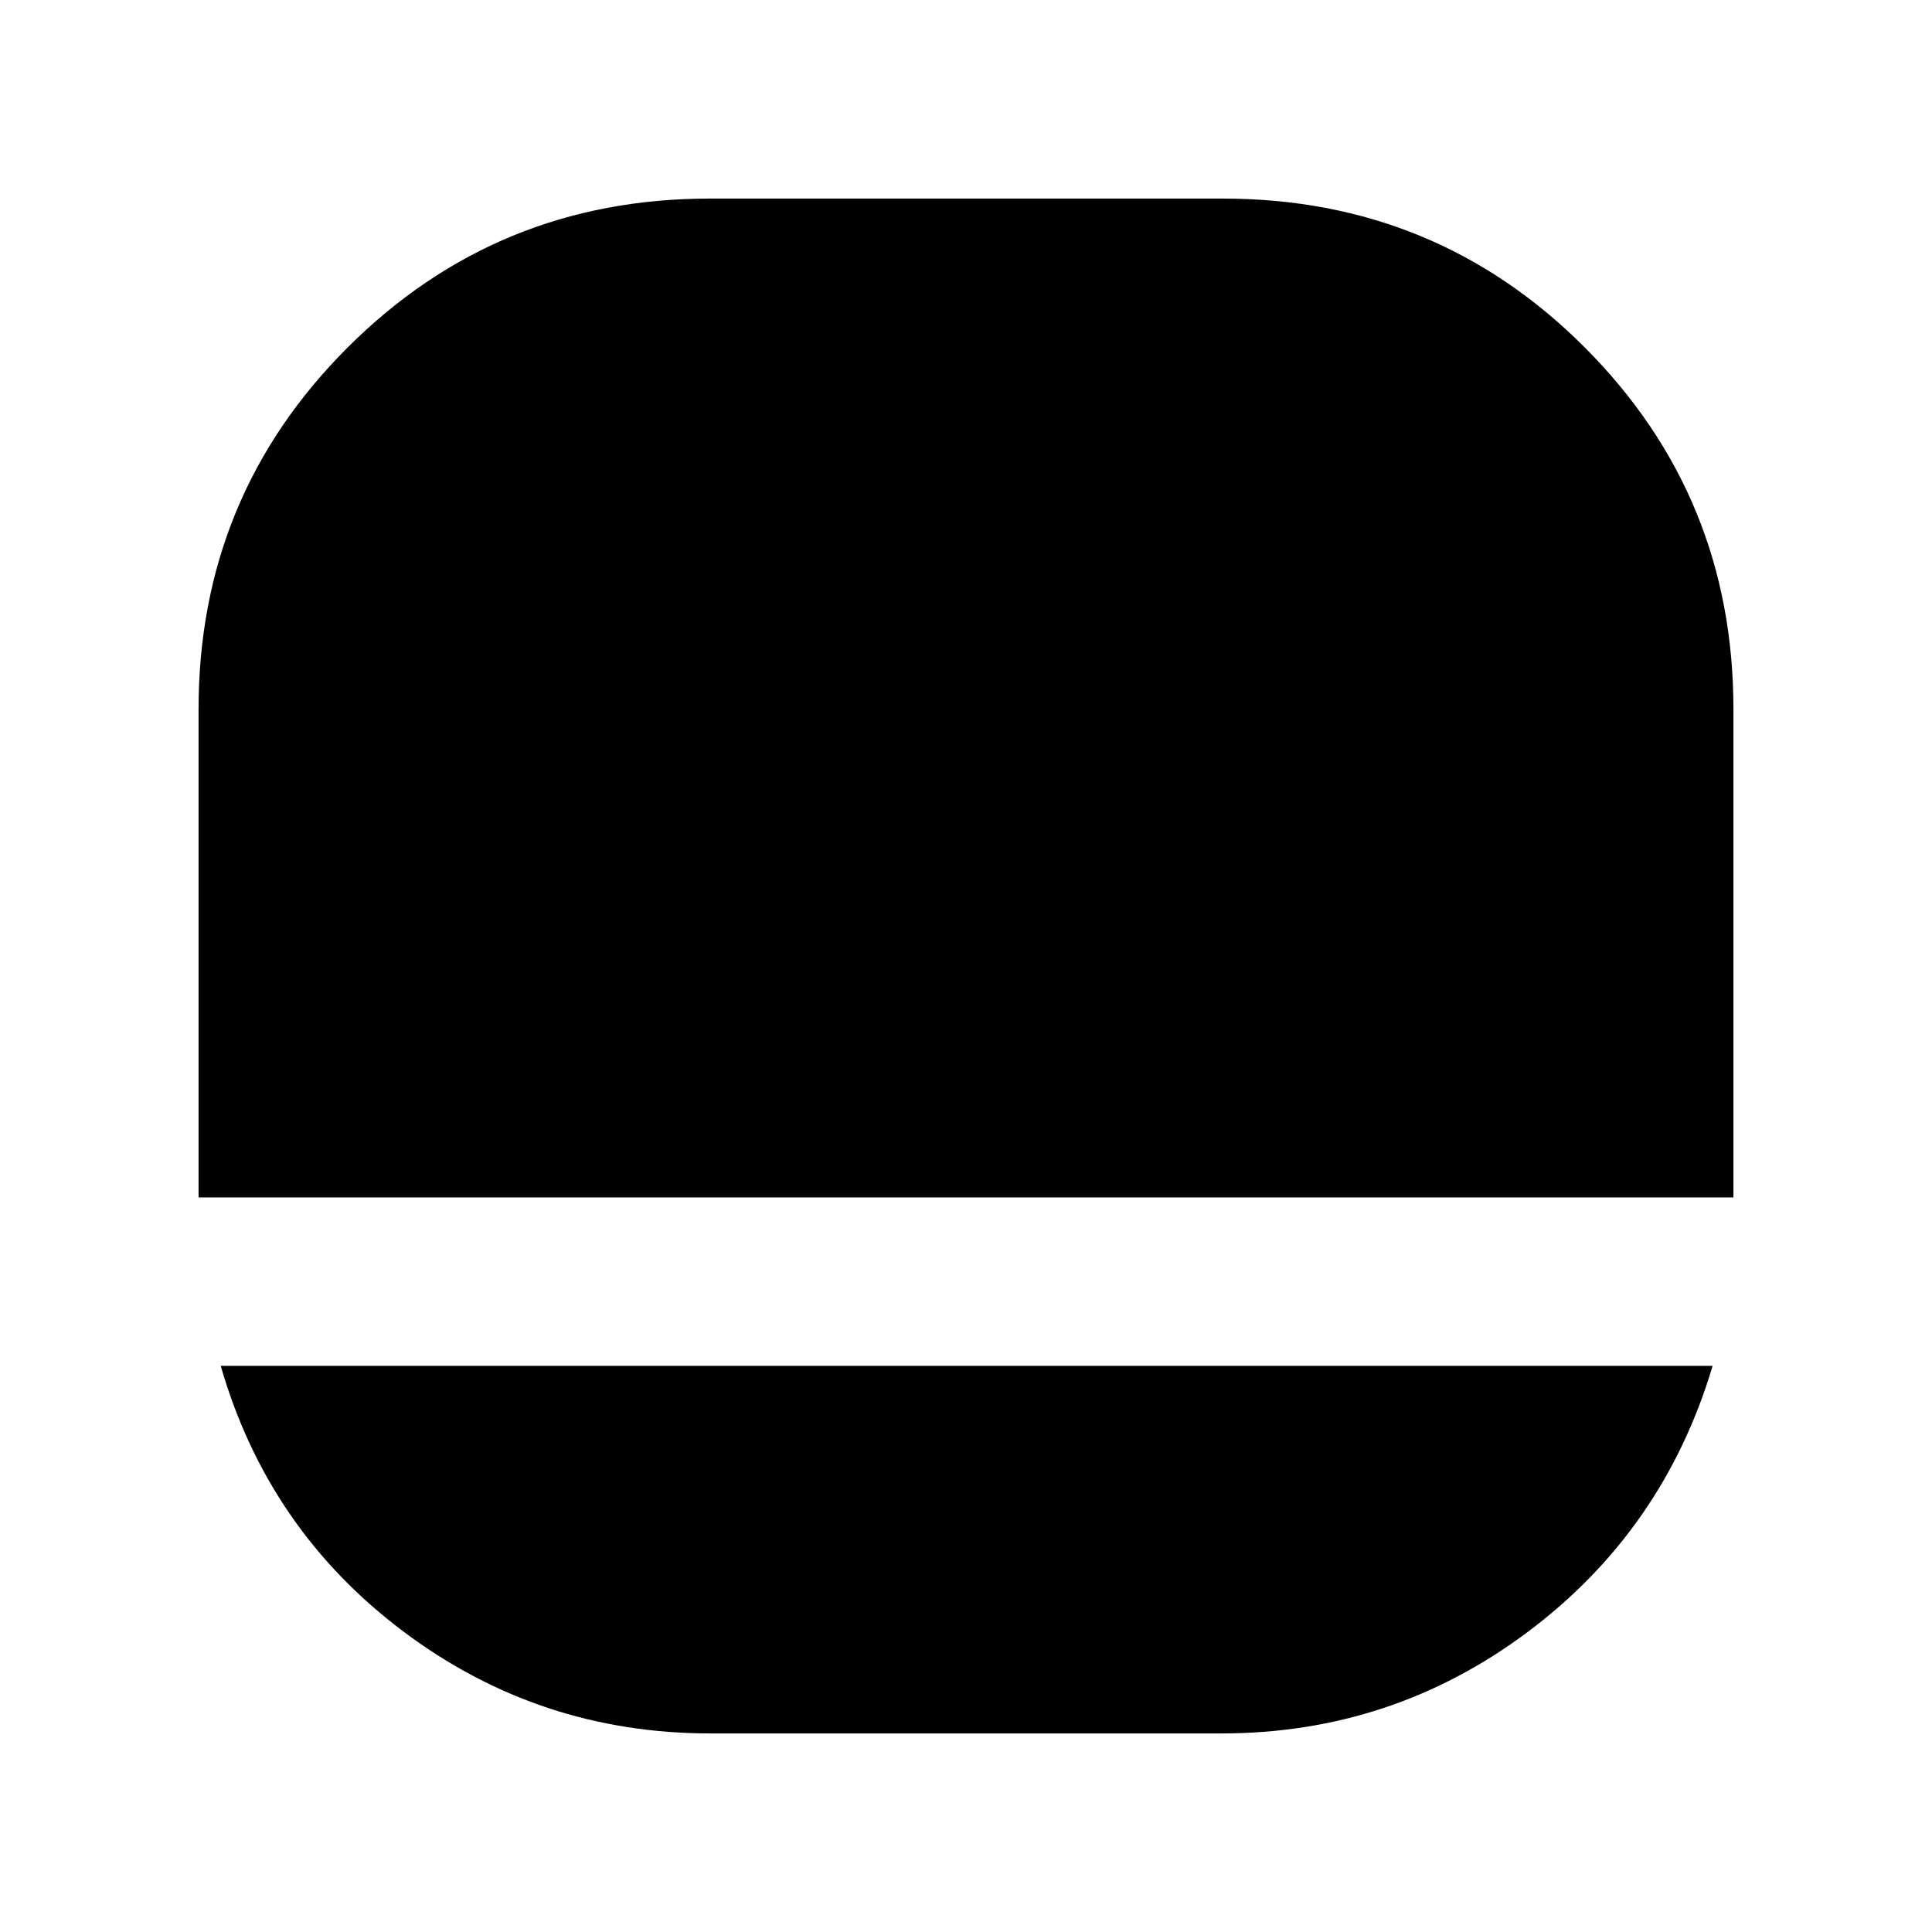<svg xmlns="http://www.w3.org/2000/svg" height="40" viewBox="0 -960 960 960" width="40"><path d="M352.95-98.67q-85.01 0-152.4-50.56-67.38-50.57-90.88-132.1H851q-24.35 81.63-91.77 132.15-67.43 50.51-152.26 50.51H352.95ZM98.67-365H99h-.33v-242.67q0-105.69 74.08-179.68 74.08-73.98 179.92-73.98h254.88q106.06 0 179.92 73.98 73.86 73.99 73.86 179.68V-365H98.67Z"/></svg>